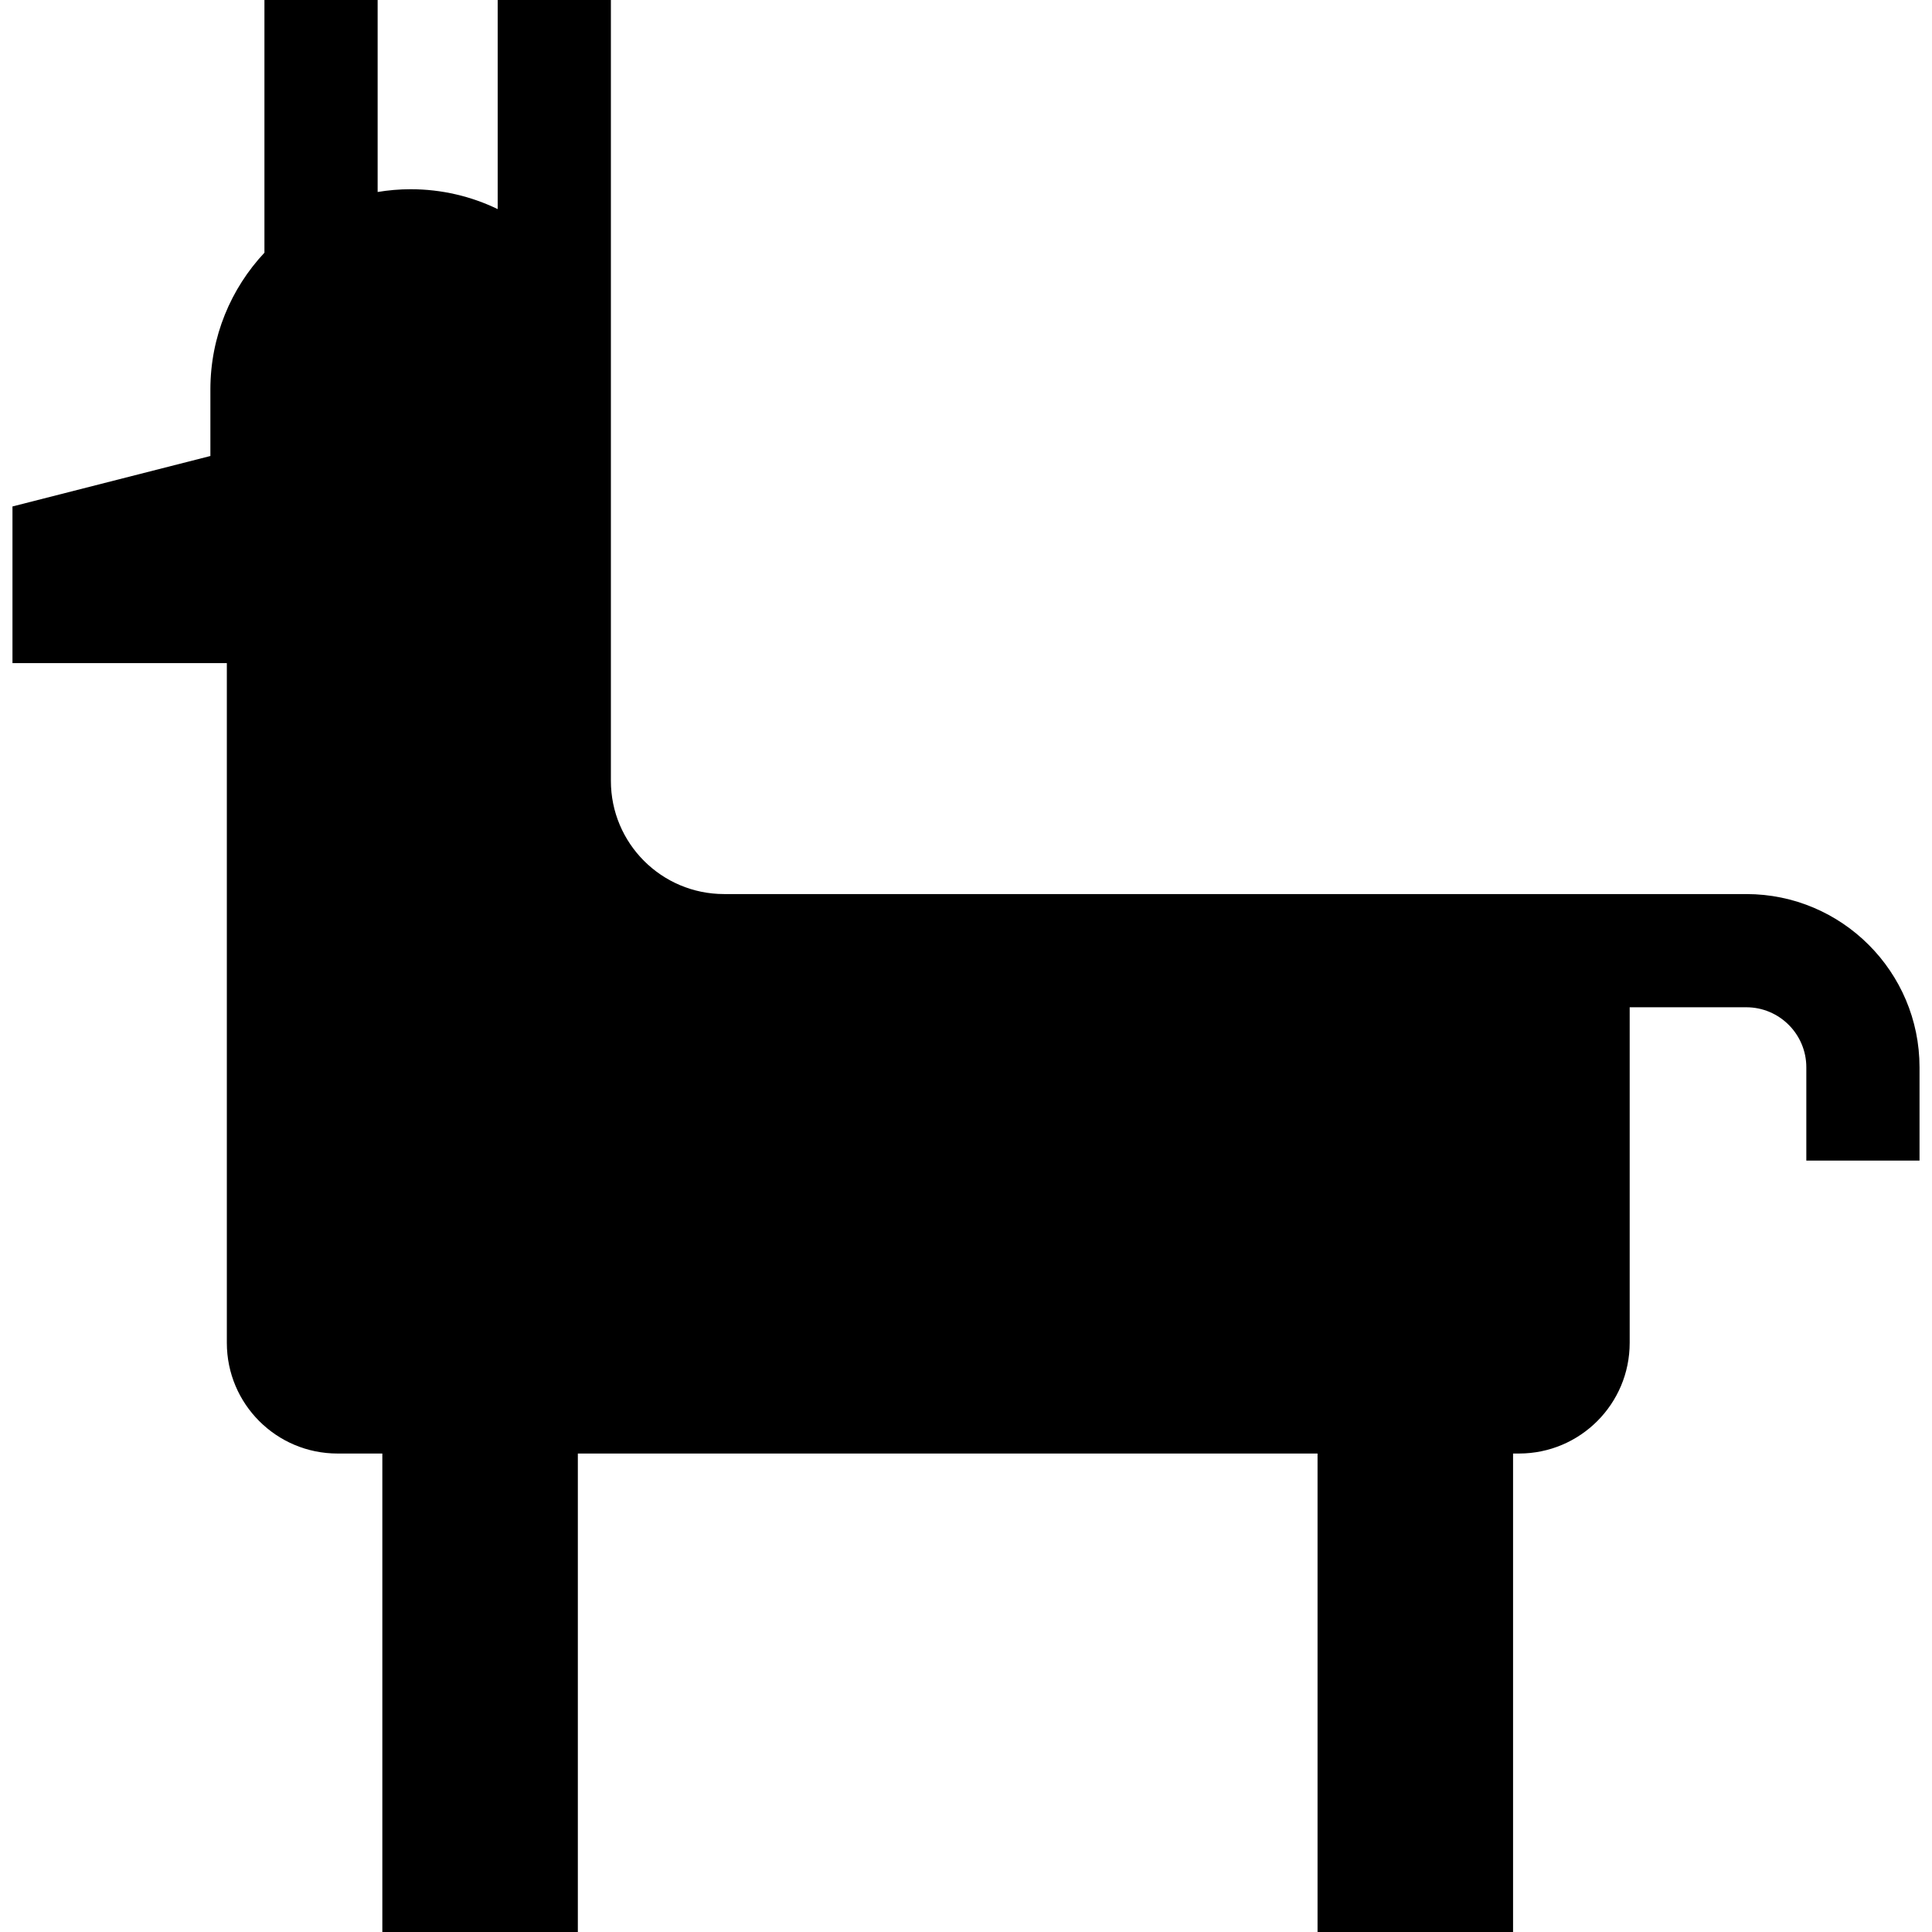 <svg id="Capa_1" enable-background="new 0 0 512 512" height="512" viewBox="0 0 512 512" width="512" xmlns="http://www.w3.org/2000/svg"><g><path d="m462.79 236.934h-270.899c-16.568 0-30-13.432-30-30v-206.933h-30v55.411c-6.976-3.373-14.801-5.265-23.069-5.265-2.98 0-5.898.258-8.744.73v-50.877h-30v66.968c-8.879 9.487-14.324 22.228-14.324 36.247v17.531l.008.096-52.458 13.374v41.511h56.81v180.139c0 16.2 13.132 29.332 29.332 29.332h11.876v126.802h51.813v-126.802h196.029v126.802h51.813v-126.802h1.574c16.2 0 29.332-13.132 29.332-29.332v-88.932h30.906c8.771 0 15.906 7.136 15.906 15.906v24.725h30v-24.725c.001-25.313-20.592-45.906-45.905-45.906z"/></g></svg>